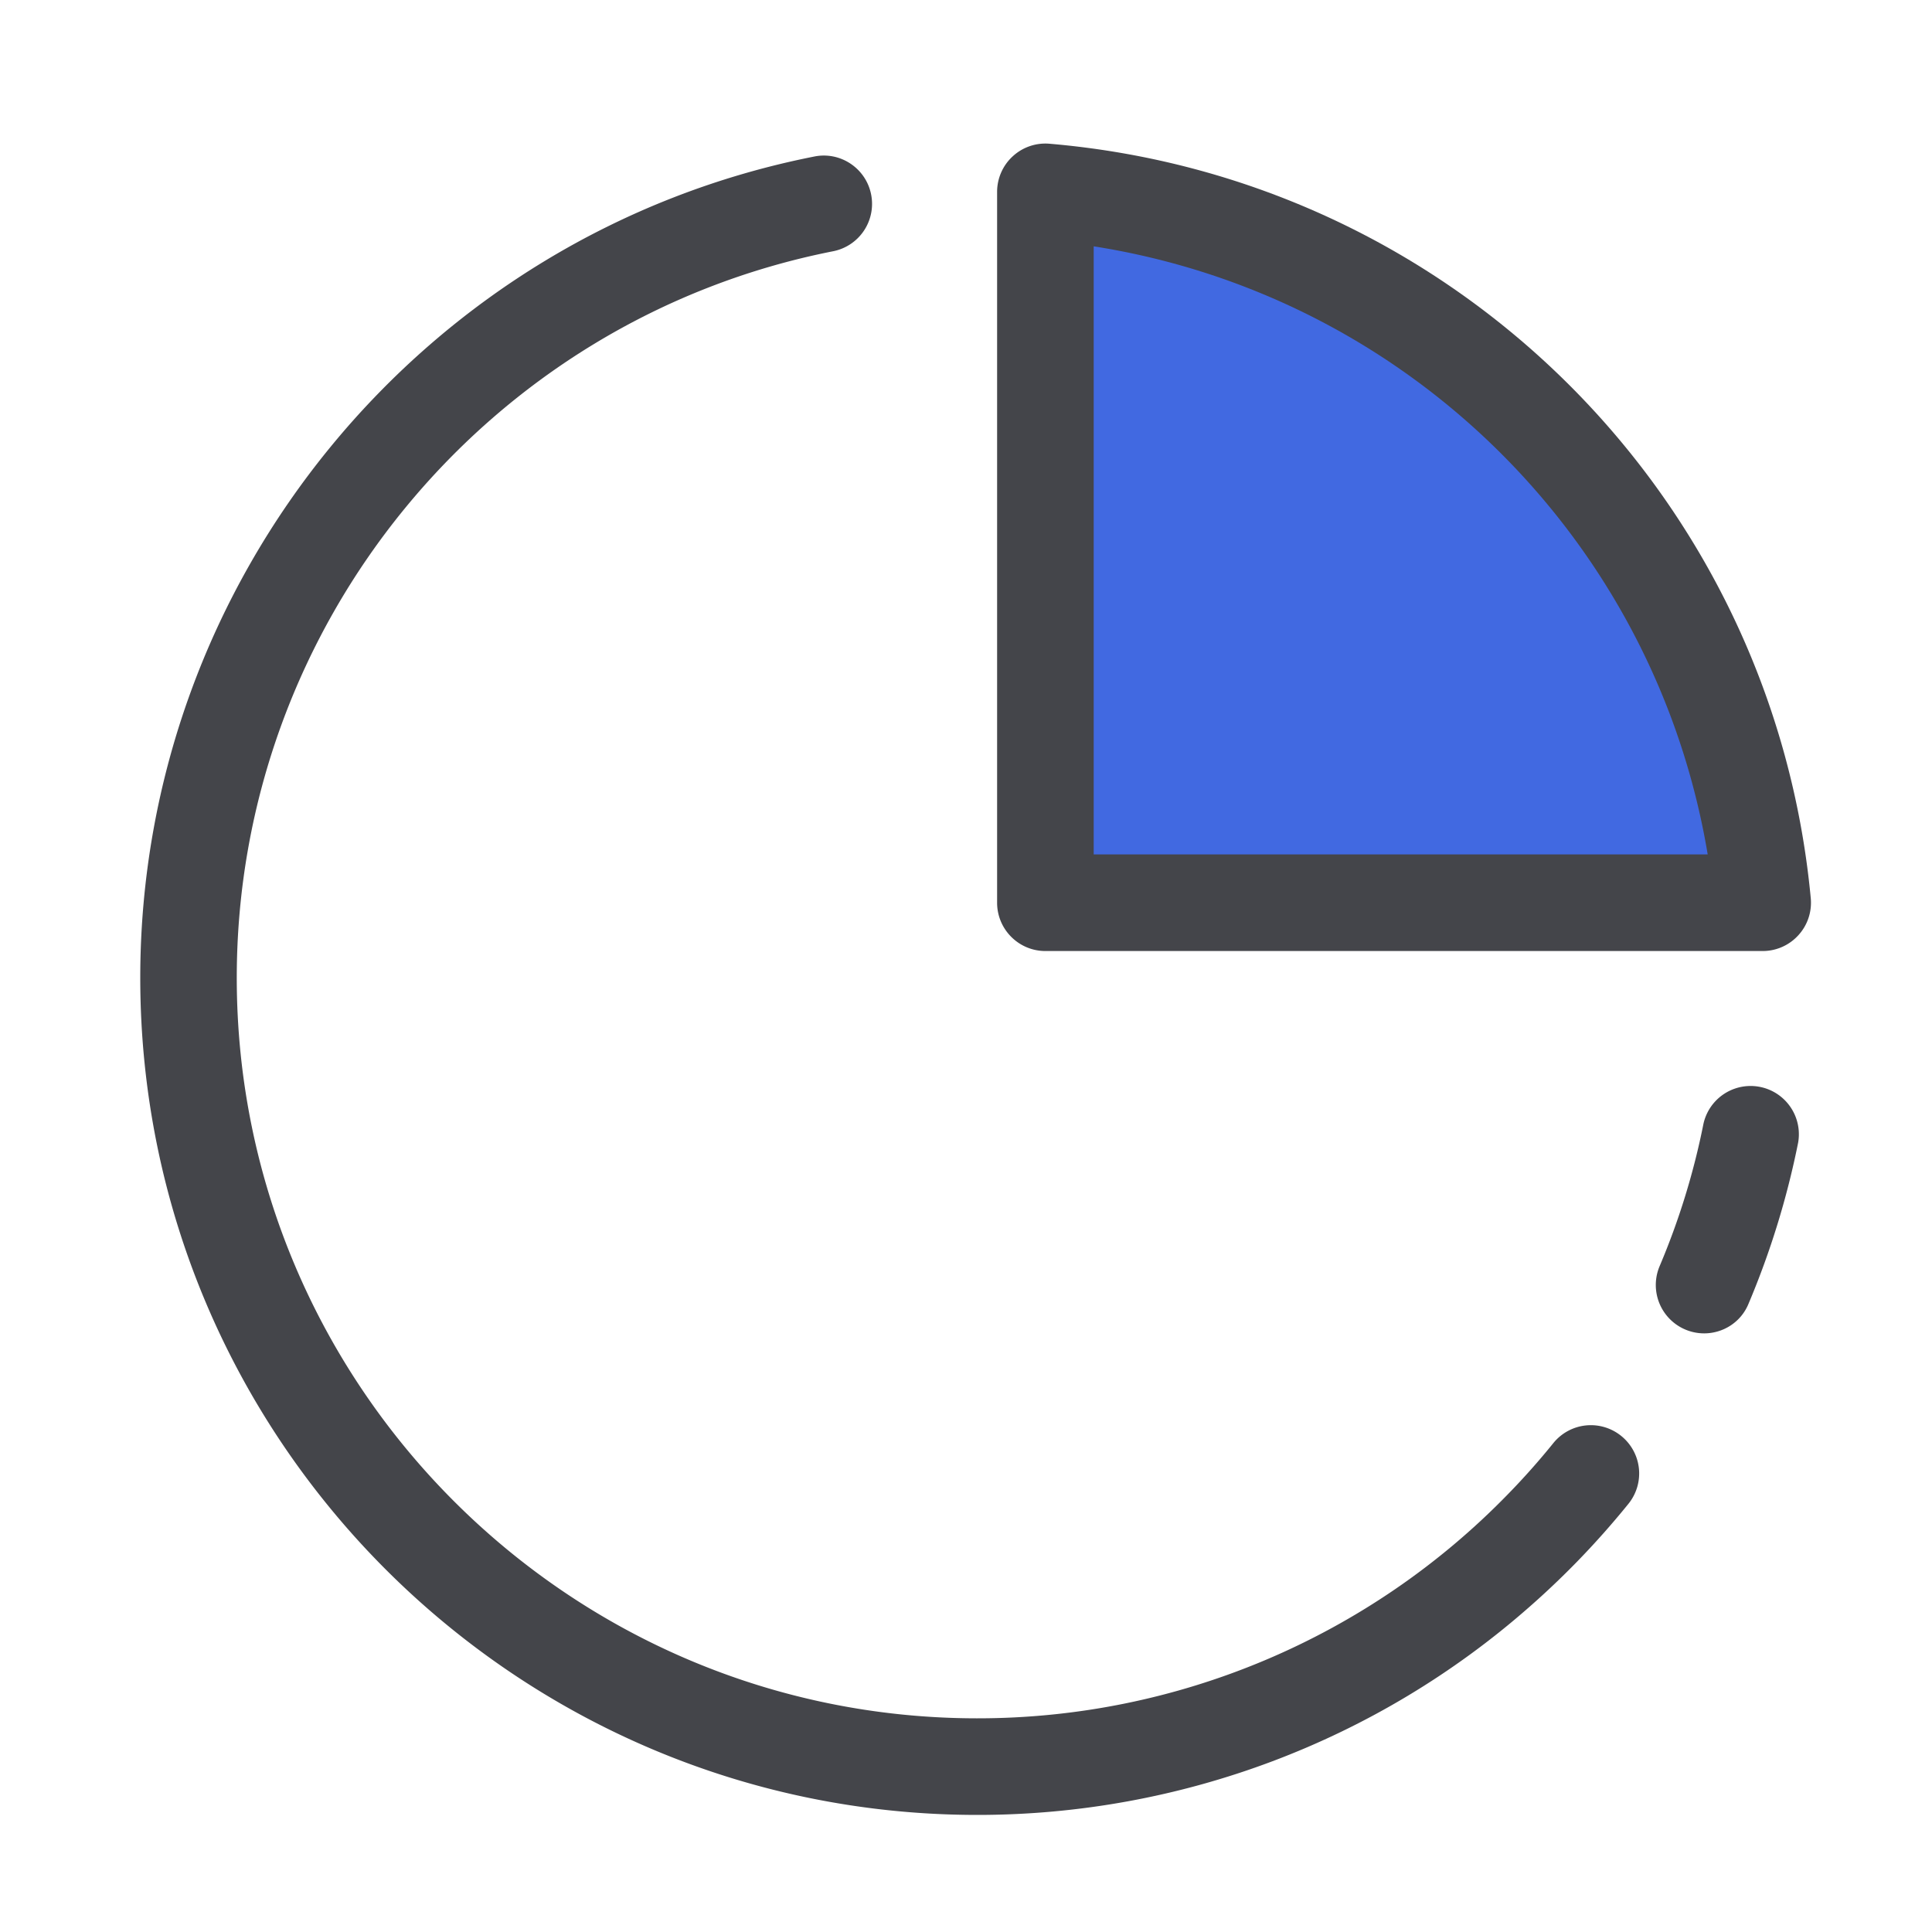 <?xml version="1.0" standalone="no"?><!DOCTYPE svg PUBLIC "-//W3C//DTD SVG 1.1//EN" "http://www.w3.org/Graphics/SVG/1.1/DTD/svg11.dtd"><svg class="icon" width="48px" height="48.00px" viewBox="0 0 1024 1024" version="1.1" xmlns="http://www.w3.org/2000/svg"><path d="M903.219 706.714a25.641 25.641 0 0 1-23.603-35.584 386.355 386.355 0 0 0 23.245-75.469 25.59 25.59 0 0 1 50.176 10.035 442.839 442.839 0 0 1-26.317 85.402c-4.045 9.779-13.517 15.616-23.501 15.616zM518.042 961.946c-244.634 0-443.699-199.014-443.699-443.699 0-211.354 150.272-394.445 357.325-435.302 13.824-2.765 27.341 6.298 30.054 20.173a25.59 25.59 0 0 1-20.173 30.054c-183.142 36.147-316.058 198.042-316.058 385.075 0 216.422 176.077 392.499 392.499 392.499a391.895 391.895 0 0 0 281.293-118.835c8.397-8.602 16.486-17.715 24.013-27.034a25.559 25.559 0 0 1 35.994-3.789 25.559 25.559 0 0 1 3.789 35.994 450.294 450.294 0 0 1-27.136 30.566c-8.09 8.294-16.589 16.384-25.293 24.013-80.794 71.117-184.73 110.285-292.608 110.285z" fill="#44454A" /><path d="M934.246 478.464c-18.893-200.397-179.251-359.629-380.16-376.781v376.781h380.16z" fill="#4169E1" /><path d="M934.246 504.064h-380.16c-14.131 0-25.6-11.469-25.6-25.6V101.683c0-7.168 3.021-14.029 8.294-18.842a25.518 25.518 0 0 1 19.507-6.656c213.658 18.227 383.334 186.419 403.456 399.872 0.666 7.168-1.69 14.285-6.554 19.61a25.487 25.487 0 0 1-18.944 8.397z m-354.56-51.2h325.427c-27.75-166.195-158.925-296.141-325.427-322.304v322.304z" fill="#44454A" /></svg>